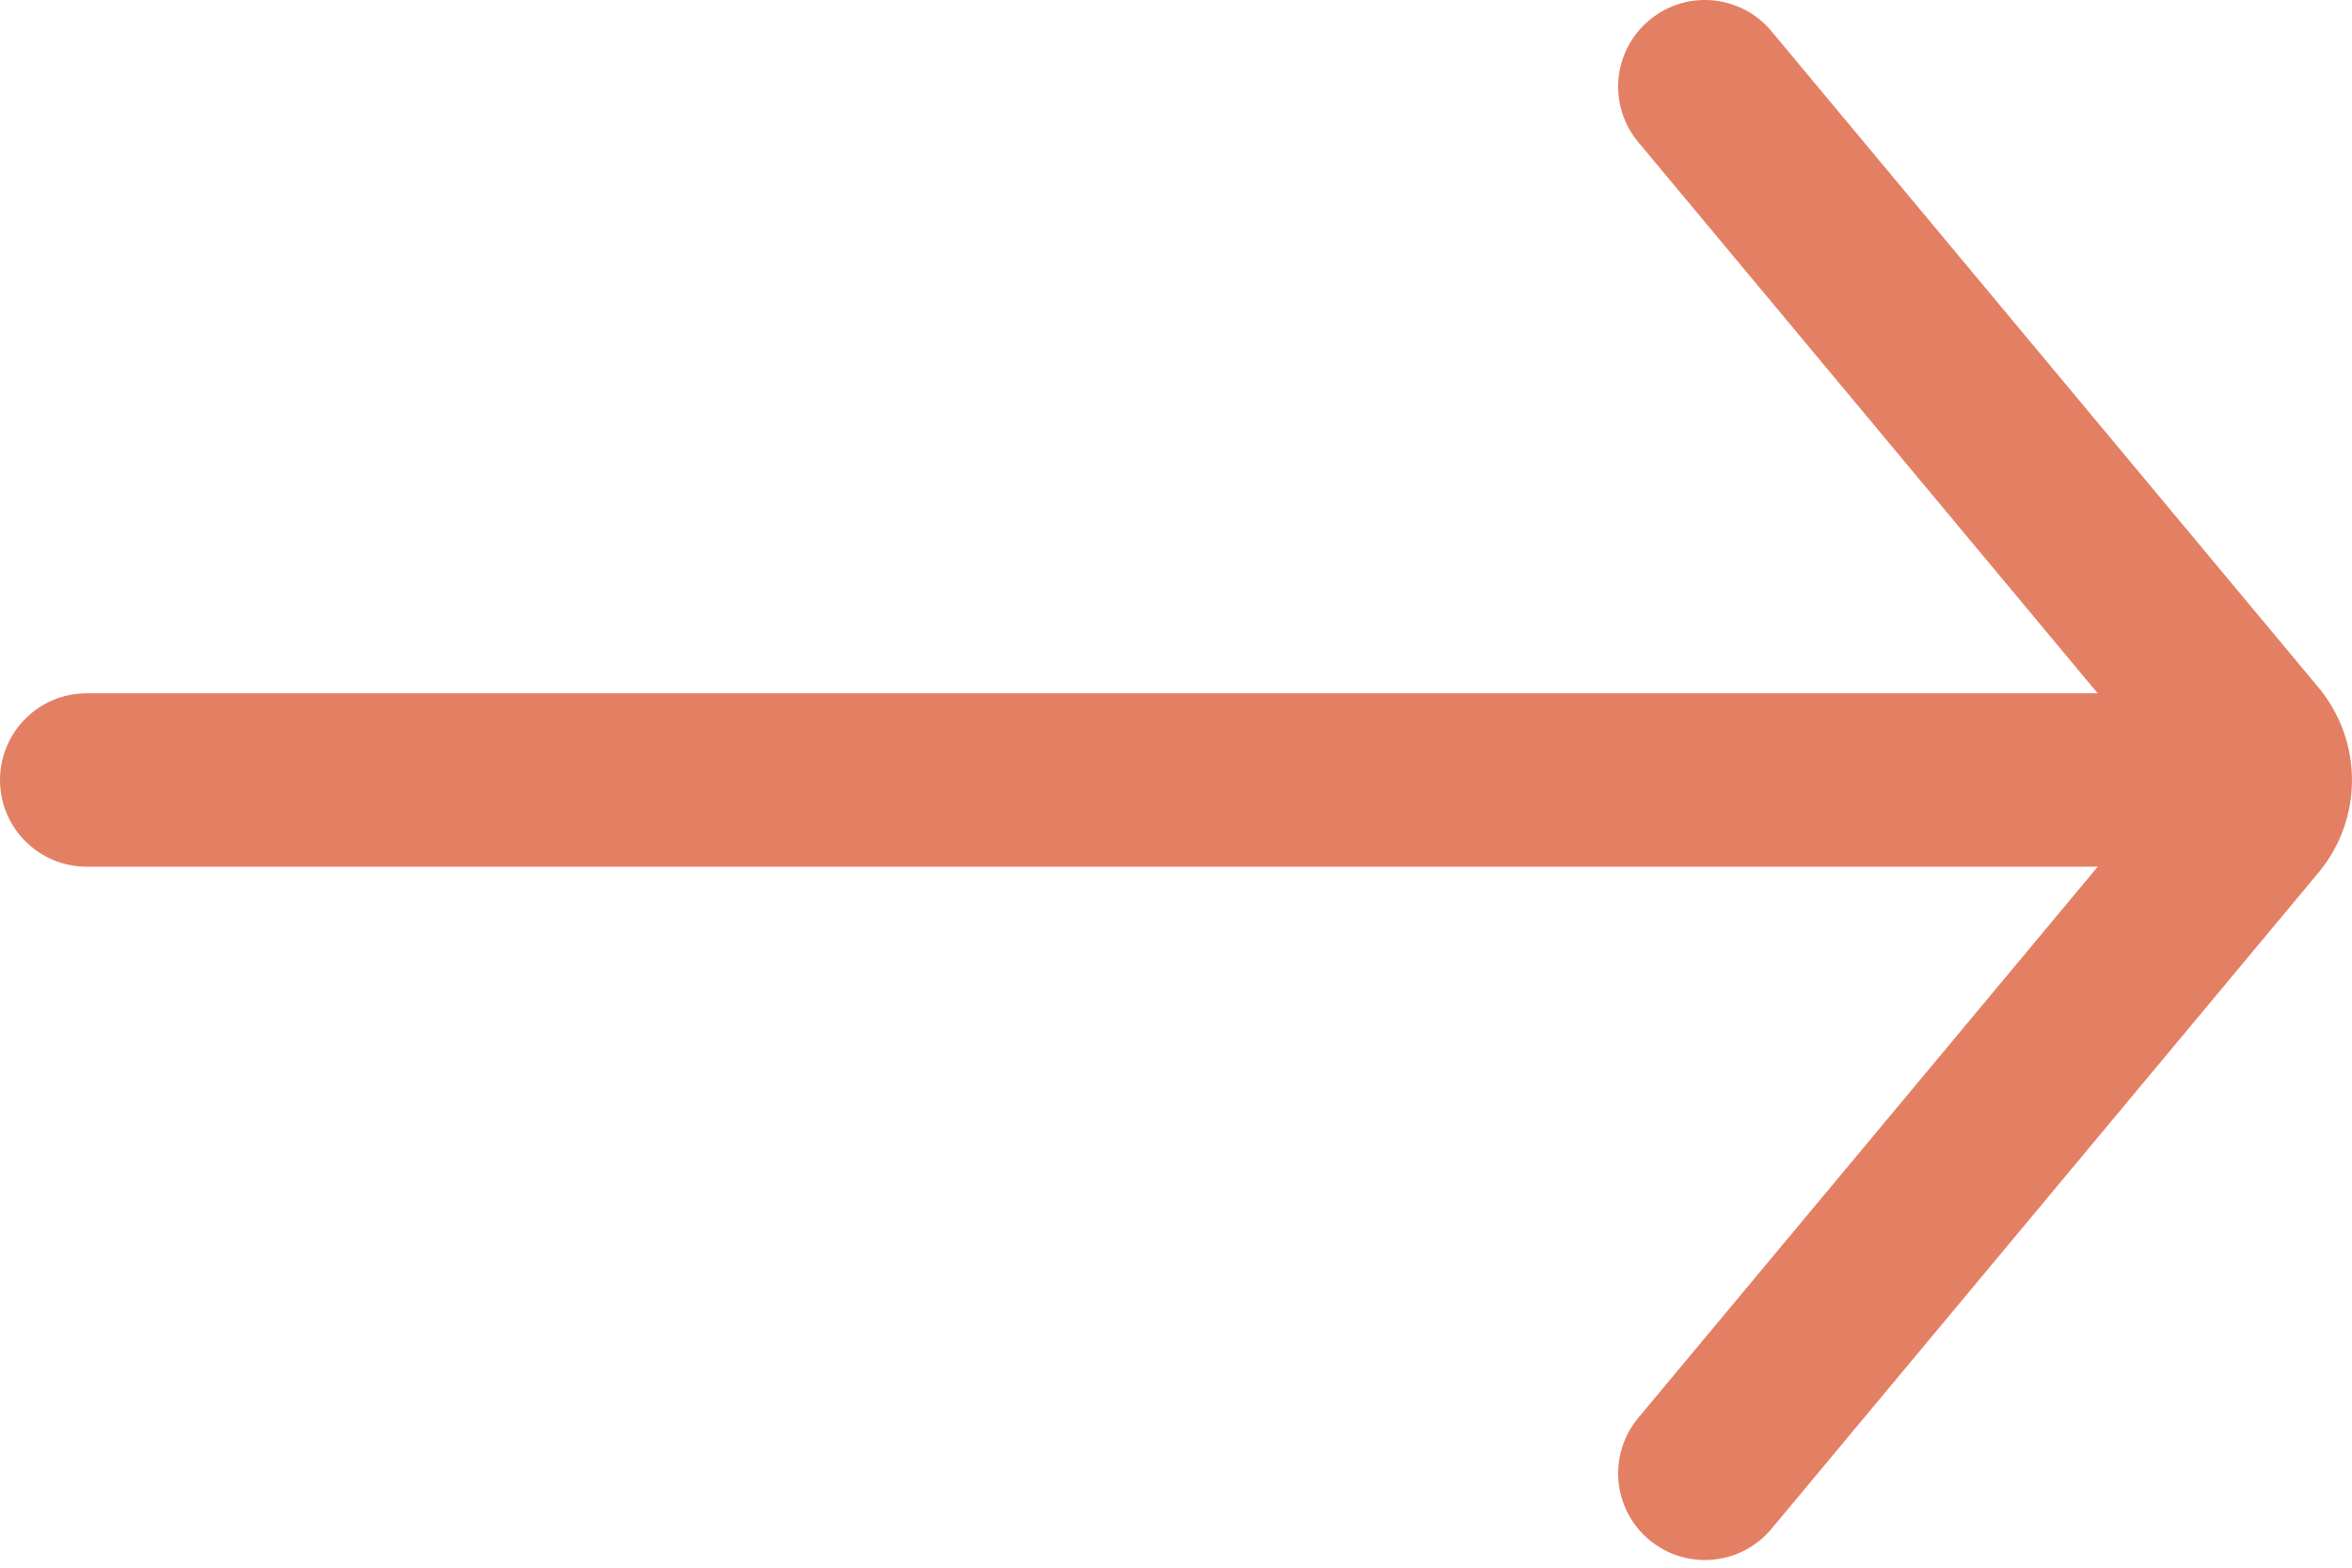 <svg width="18" height="12" viewBox="0 0 18 12" fill="none" xmlns="http://www.w3.org/2000/svg">
<path fill-rule="evenodd" clip-rule="evenodd" d="M0 5.971C0 5.604 0.297 5.307 0.663 5.307L16.586 5.307C16.952 5.307 17.249 5.604 17.249 5.971C17.249 6.337 16.952 6.634 16.586 6.634L0.663 6.634C0.297 6.634 0 6.337 0 5.971Z" fill="#E38064"/>
<path fill-rule="evenodd" clip-rule="evenodd" d="M12.623 0.154C12.904 -0.081 13.322 -0.043 13.557 0.239L17.744 5.263C18.085 5.673 18.085 6.269 17.744 6.679L13.557 11.703C13.322 11.984 12.904 12.022 12.623 11.788C12.341 11.553 12.303 11.135 12.538 10.853L16.607 5.971L12.538 1.088C12.303 0.807 12.341 0.388 12.623 0.154Z" fill="#E38064"/>
</svg>
